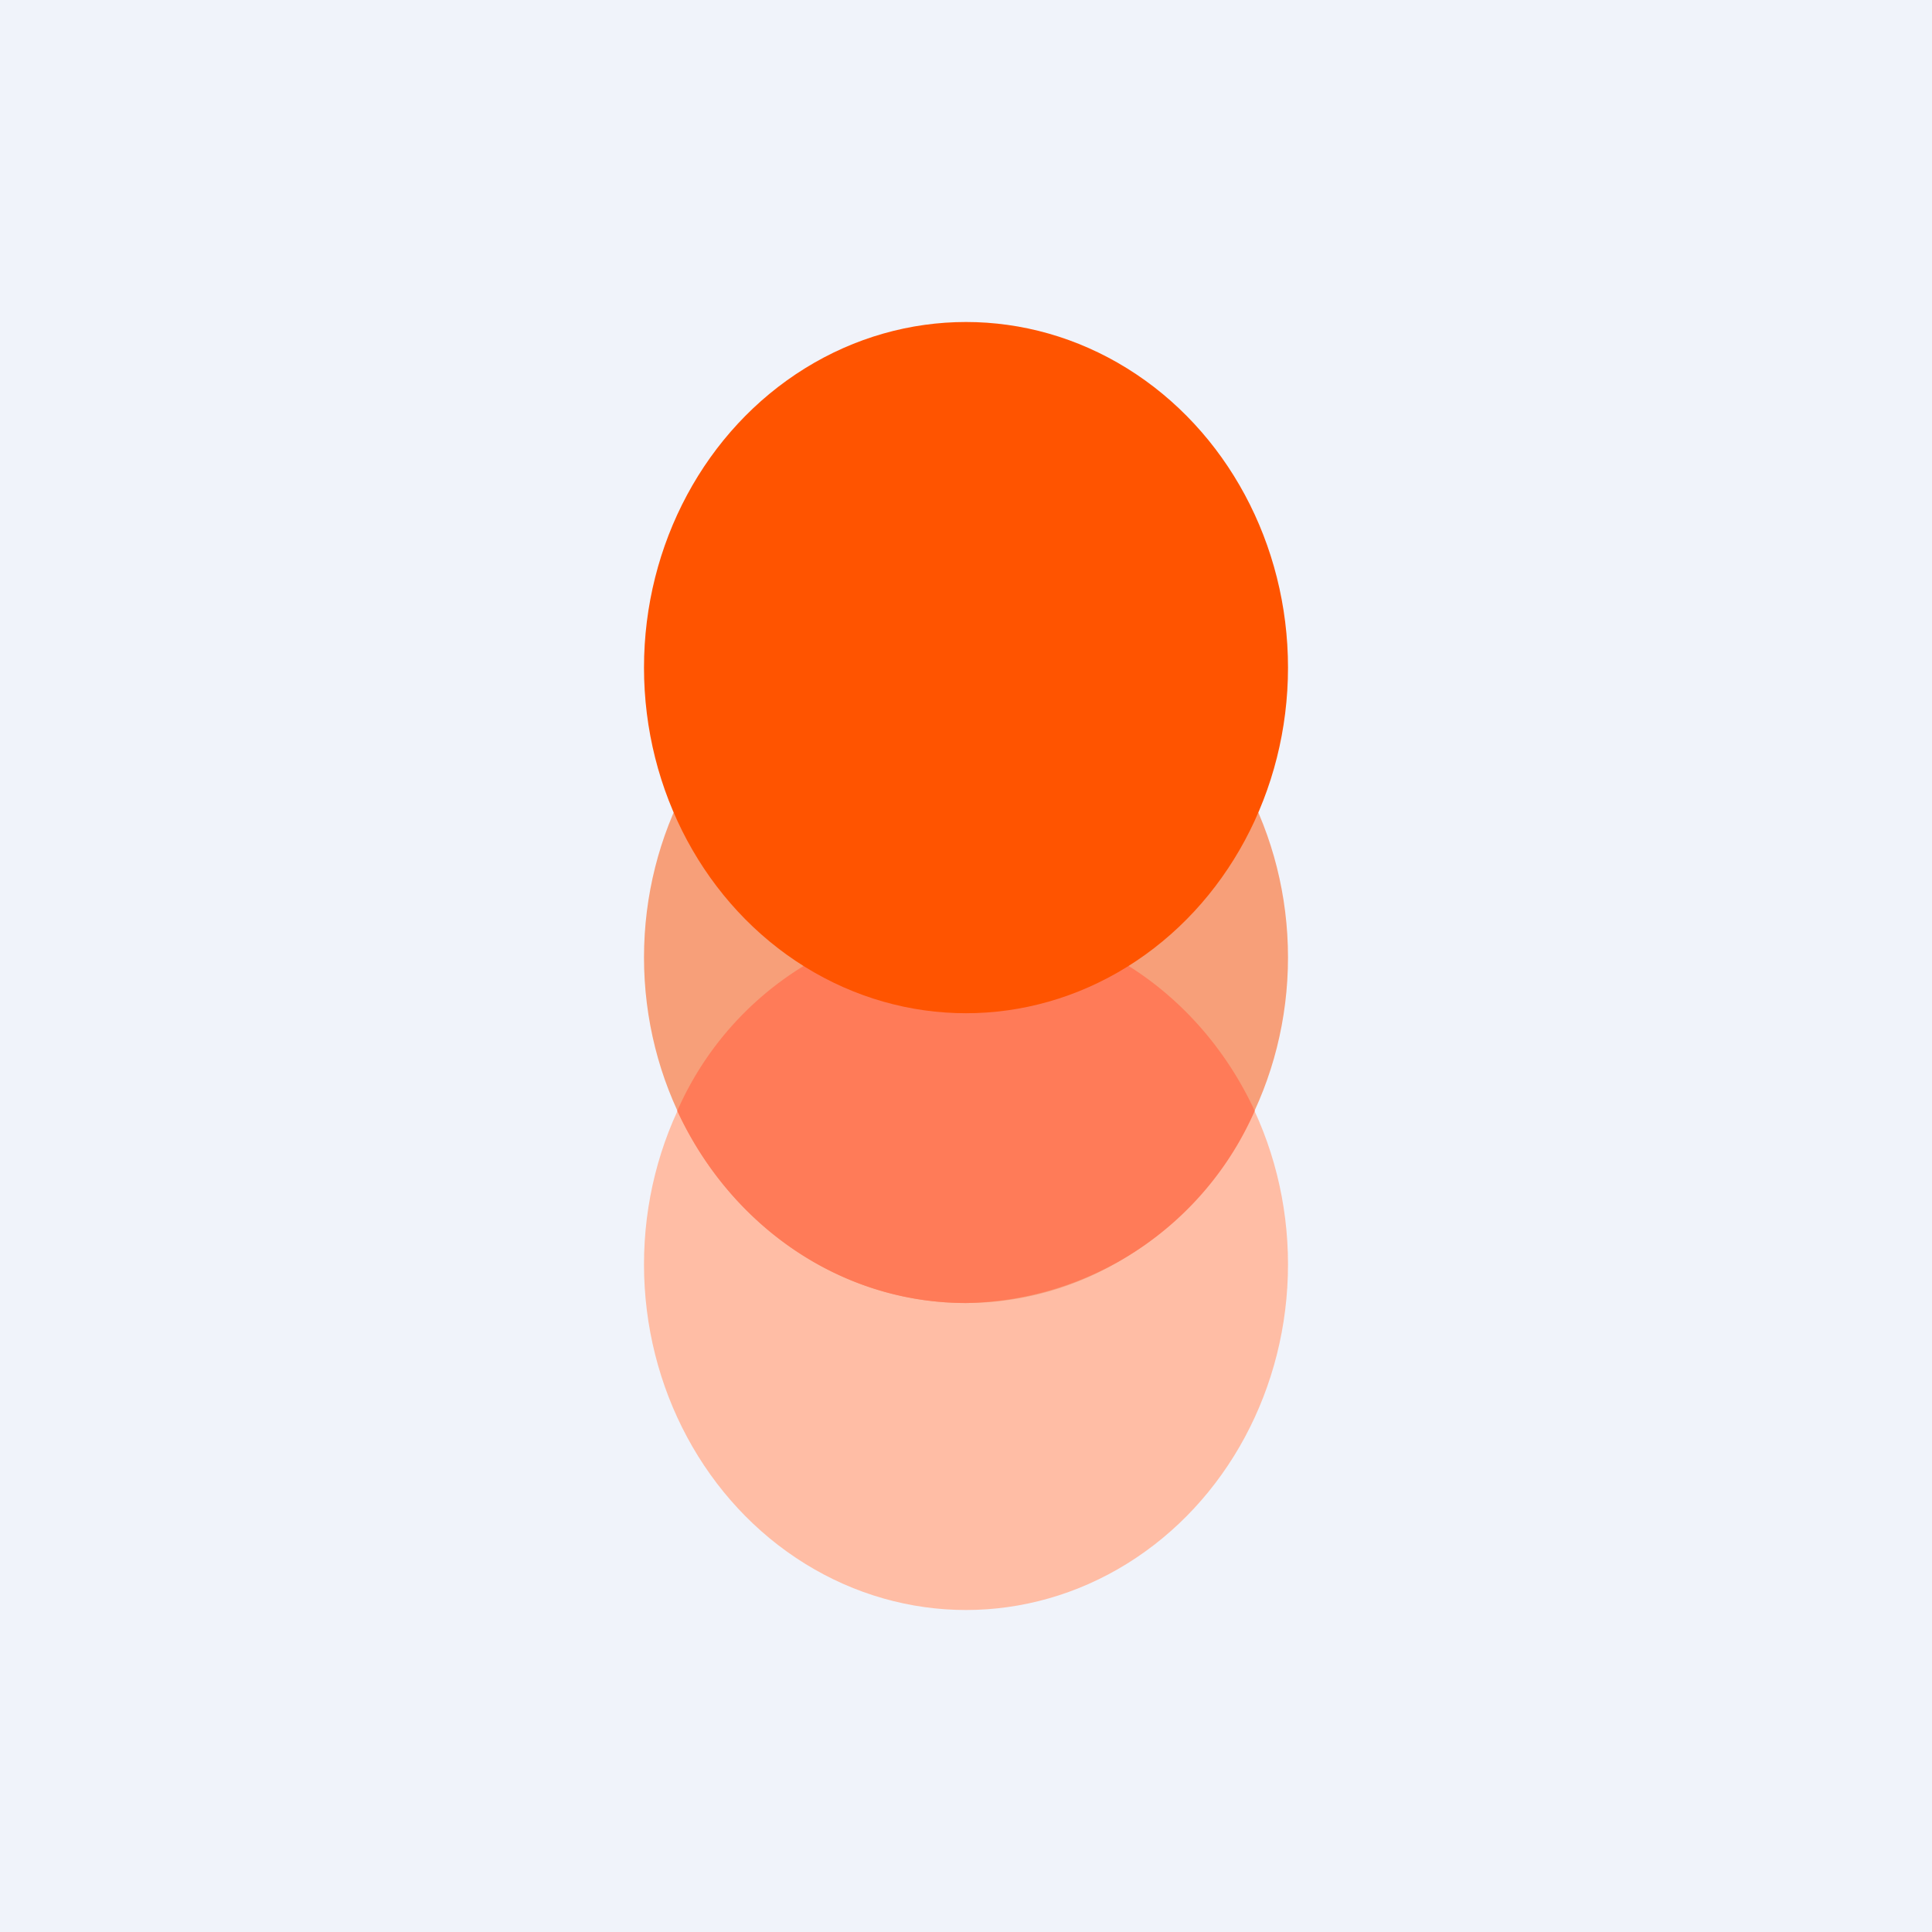 <!-- by TradingView --><svg width="18" height="18" viewBox="0 0 18 18" xmlns="http://www.w3.org/2000/svg"><path fill="#F0F3FA" d="M0 0h18v18H0z"/><ellipse cx="9" cy="11.78" rx="3" ry="3.22" fill="#FFBDA5"/><ellipse cx="9" cy="8.92" rx="3" ry="3.22" fill="#F79F79"/><path d="M6.31 10.35A2.99 2.99 0 0 1 9 8.56c1.18 0 2.2.73 2.69 1.79A2.99 2.99 0 0 1 9 12.14c-1.18 0-2.2-.73-2.69-1.79Z" fill="#FF7B58"/><ellipse cx="9" cy="6.22" rx="3" ry="3.22" fill="#FF5400"/></svg>